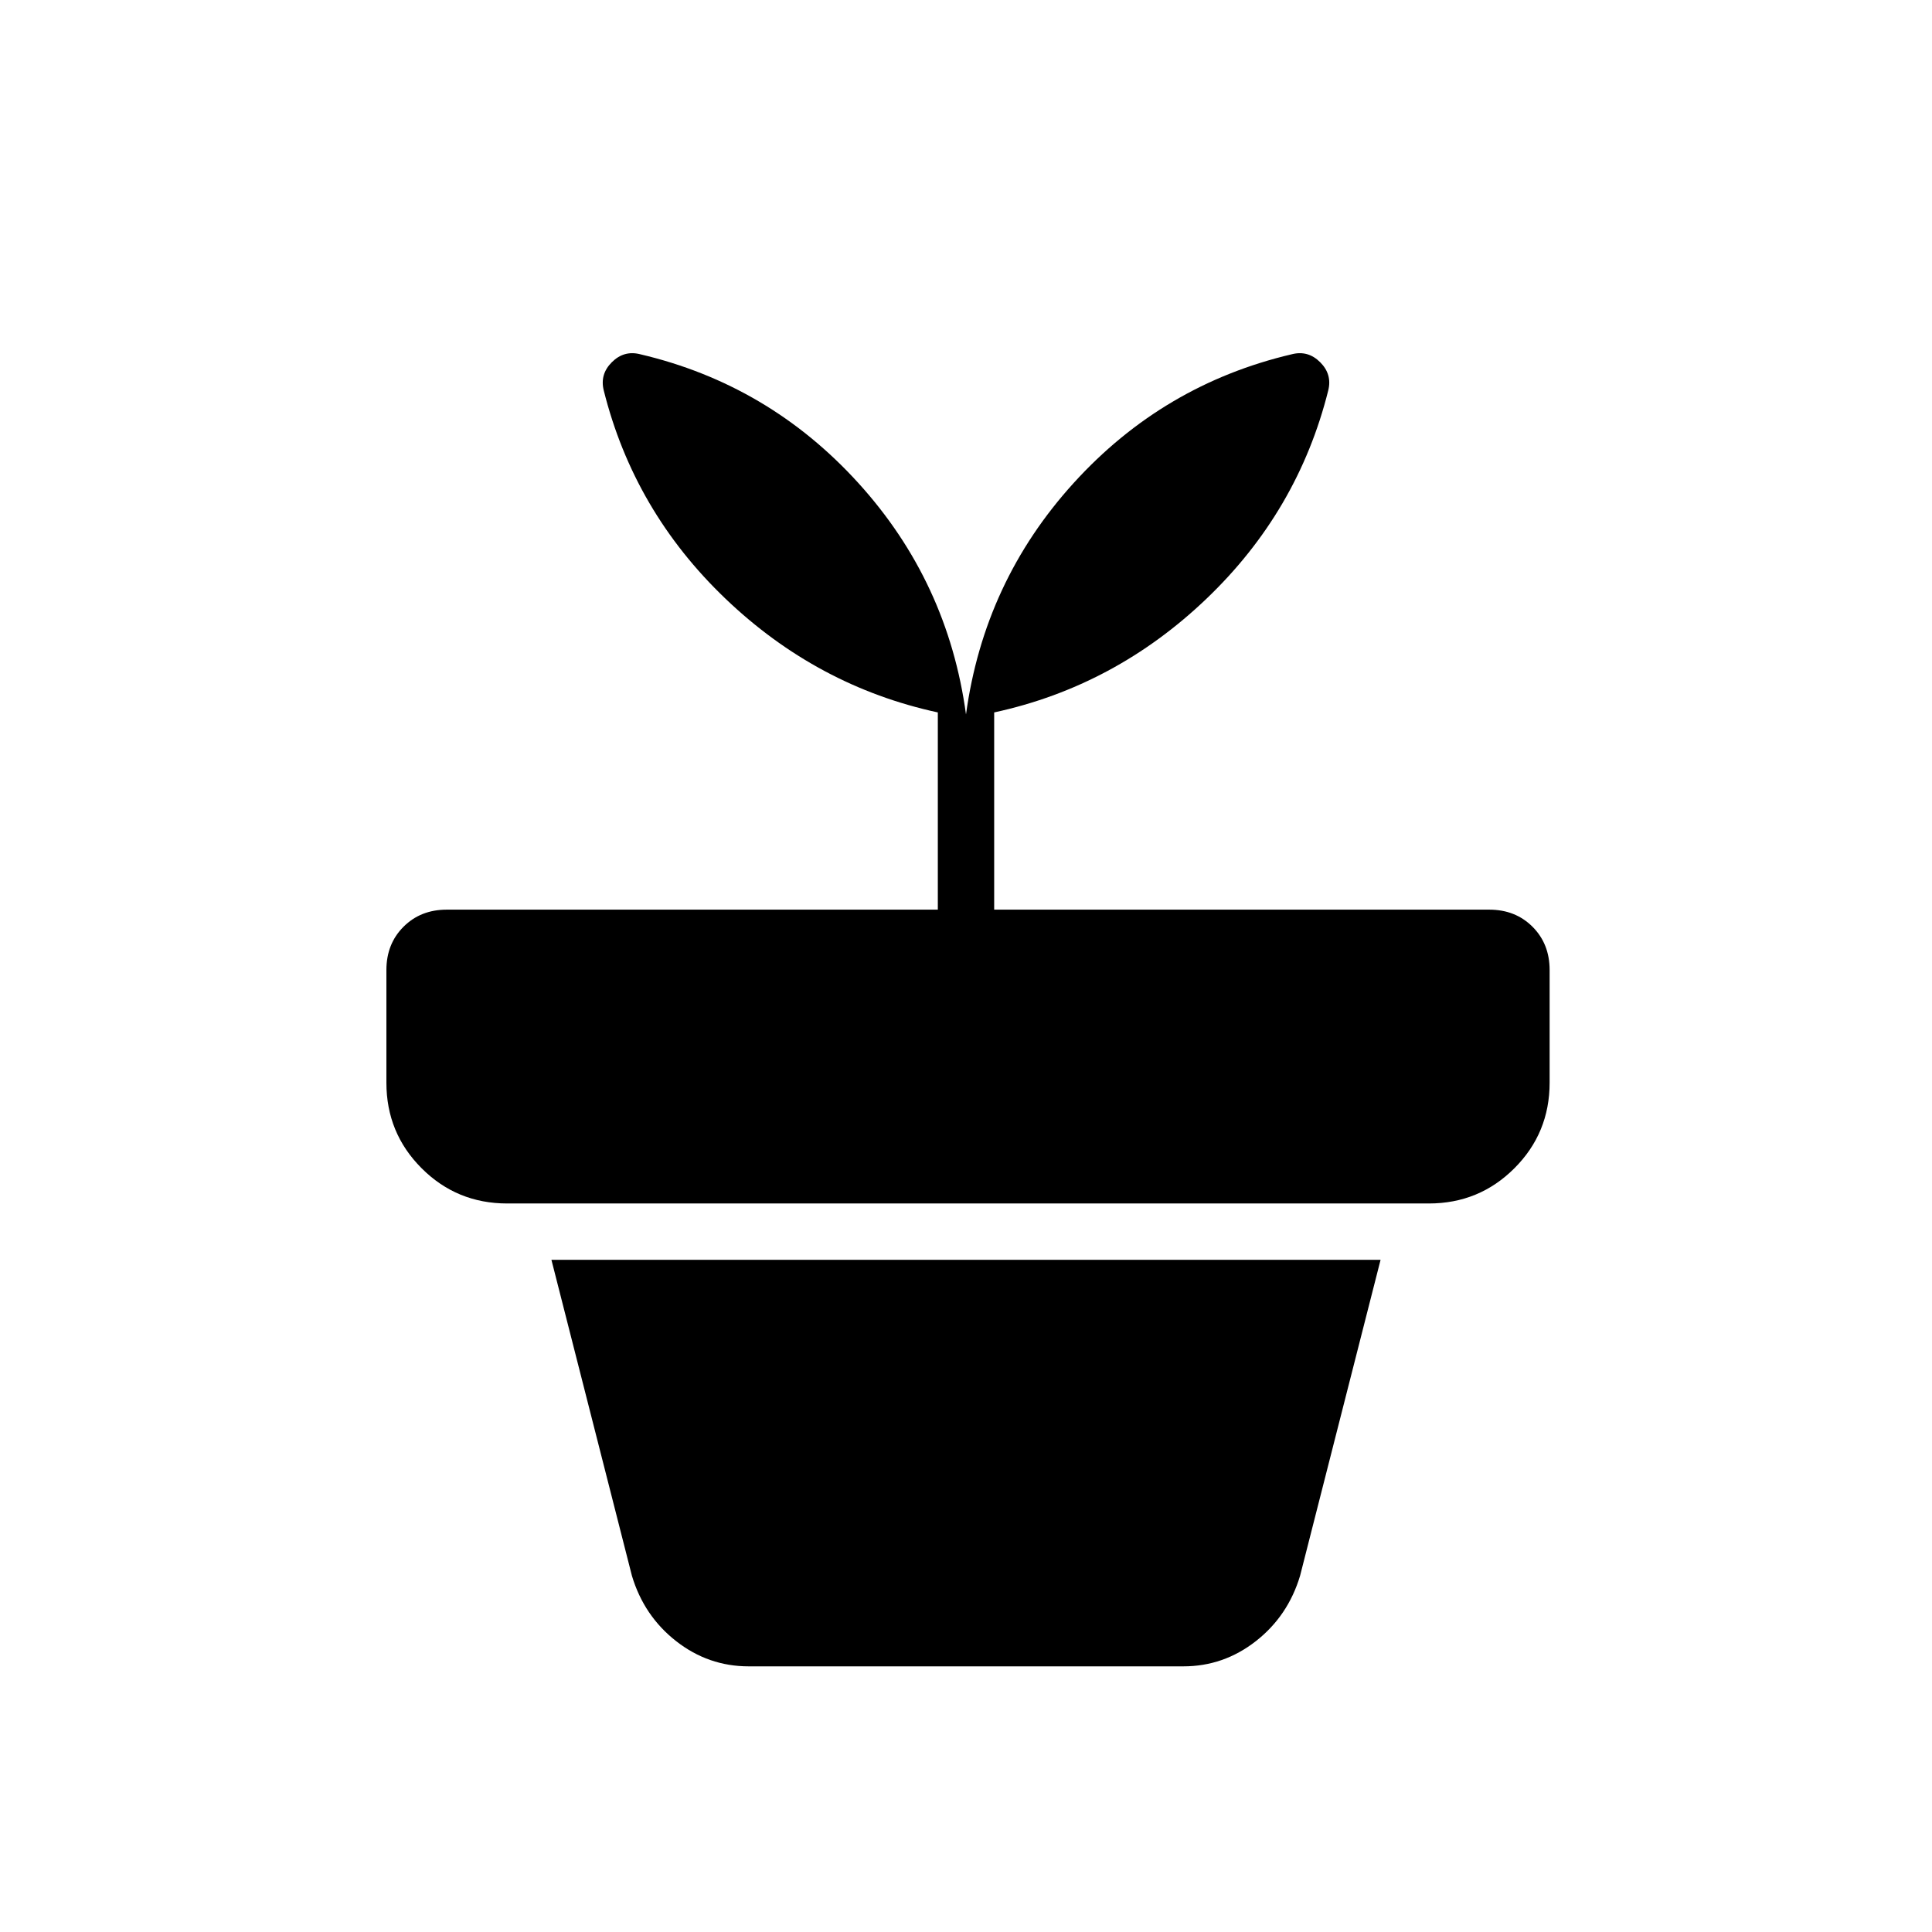 <svg xmlns="http://www.w3.org/2000/svg" height="24" viewBox="0 -960 960 960" width="24"><path d="M372-132q-20 0-36-12.5T314-177l-40-157h412l-40 157q-6 20-22 32.5T588-132H372Zm-54-652q64 15 108.5 64T480-605q9-66 53.5-115T642-784q8-2 14 4t4 14q-15 60-60.5 103.5T494-606v98h246q13 0 21.5 8.5T770-478v56q0 25-17.5 42.5T710-362H252q-25 0-42.5-17.5T192-422v-56q0-13 8.5-21.5T222-508h244v-98q-60-13-105.5-56.5T300-766q-2-8 4-14t14-4Z"/></svg>